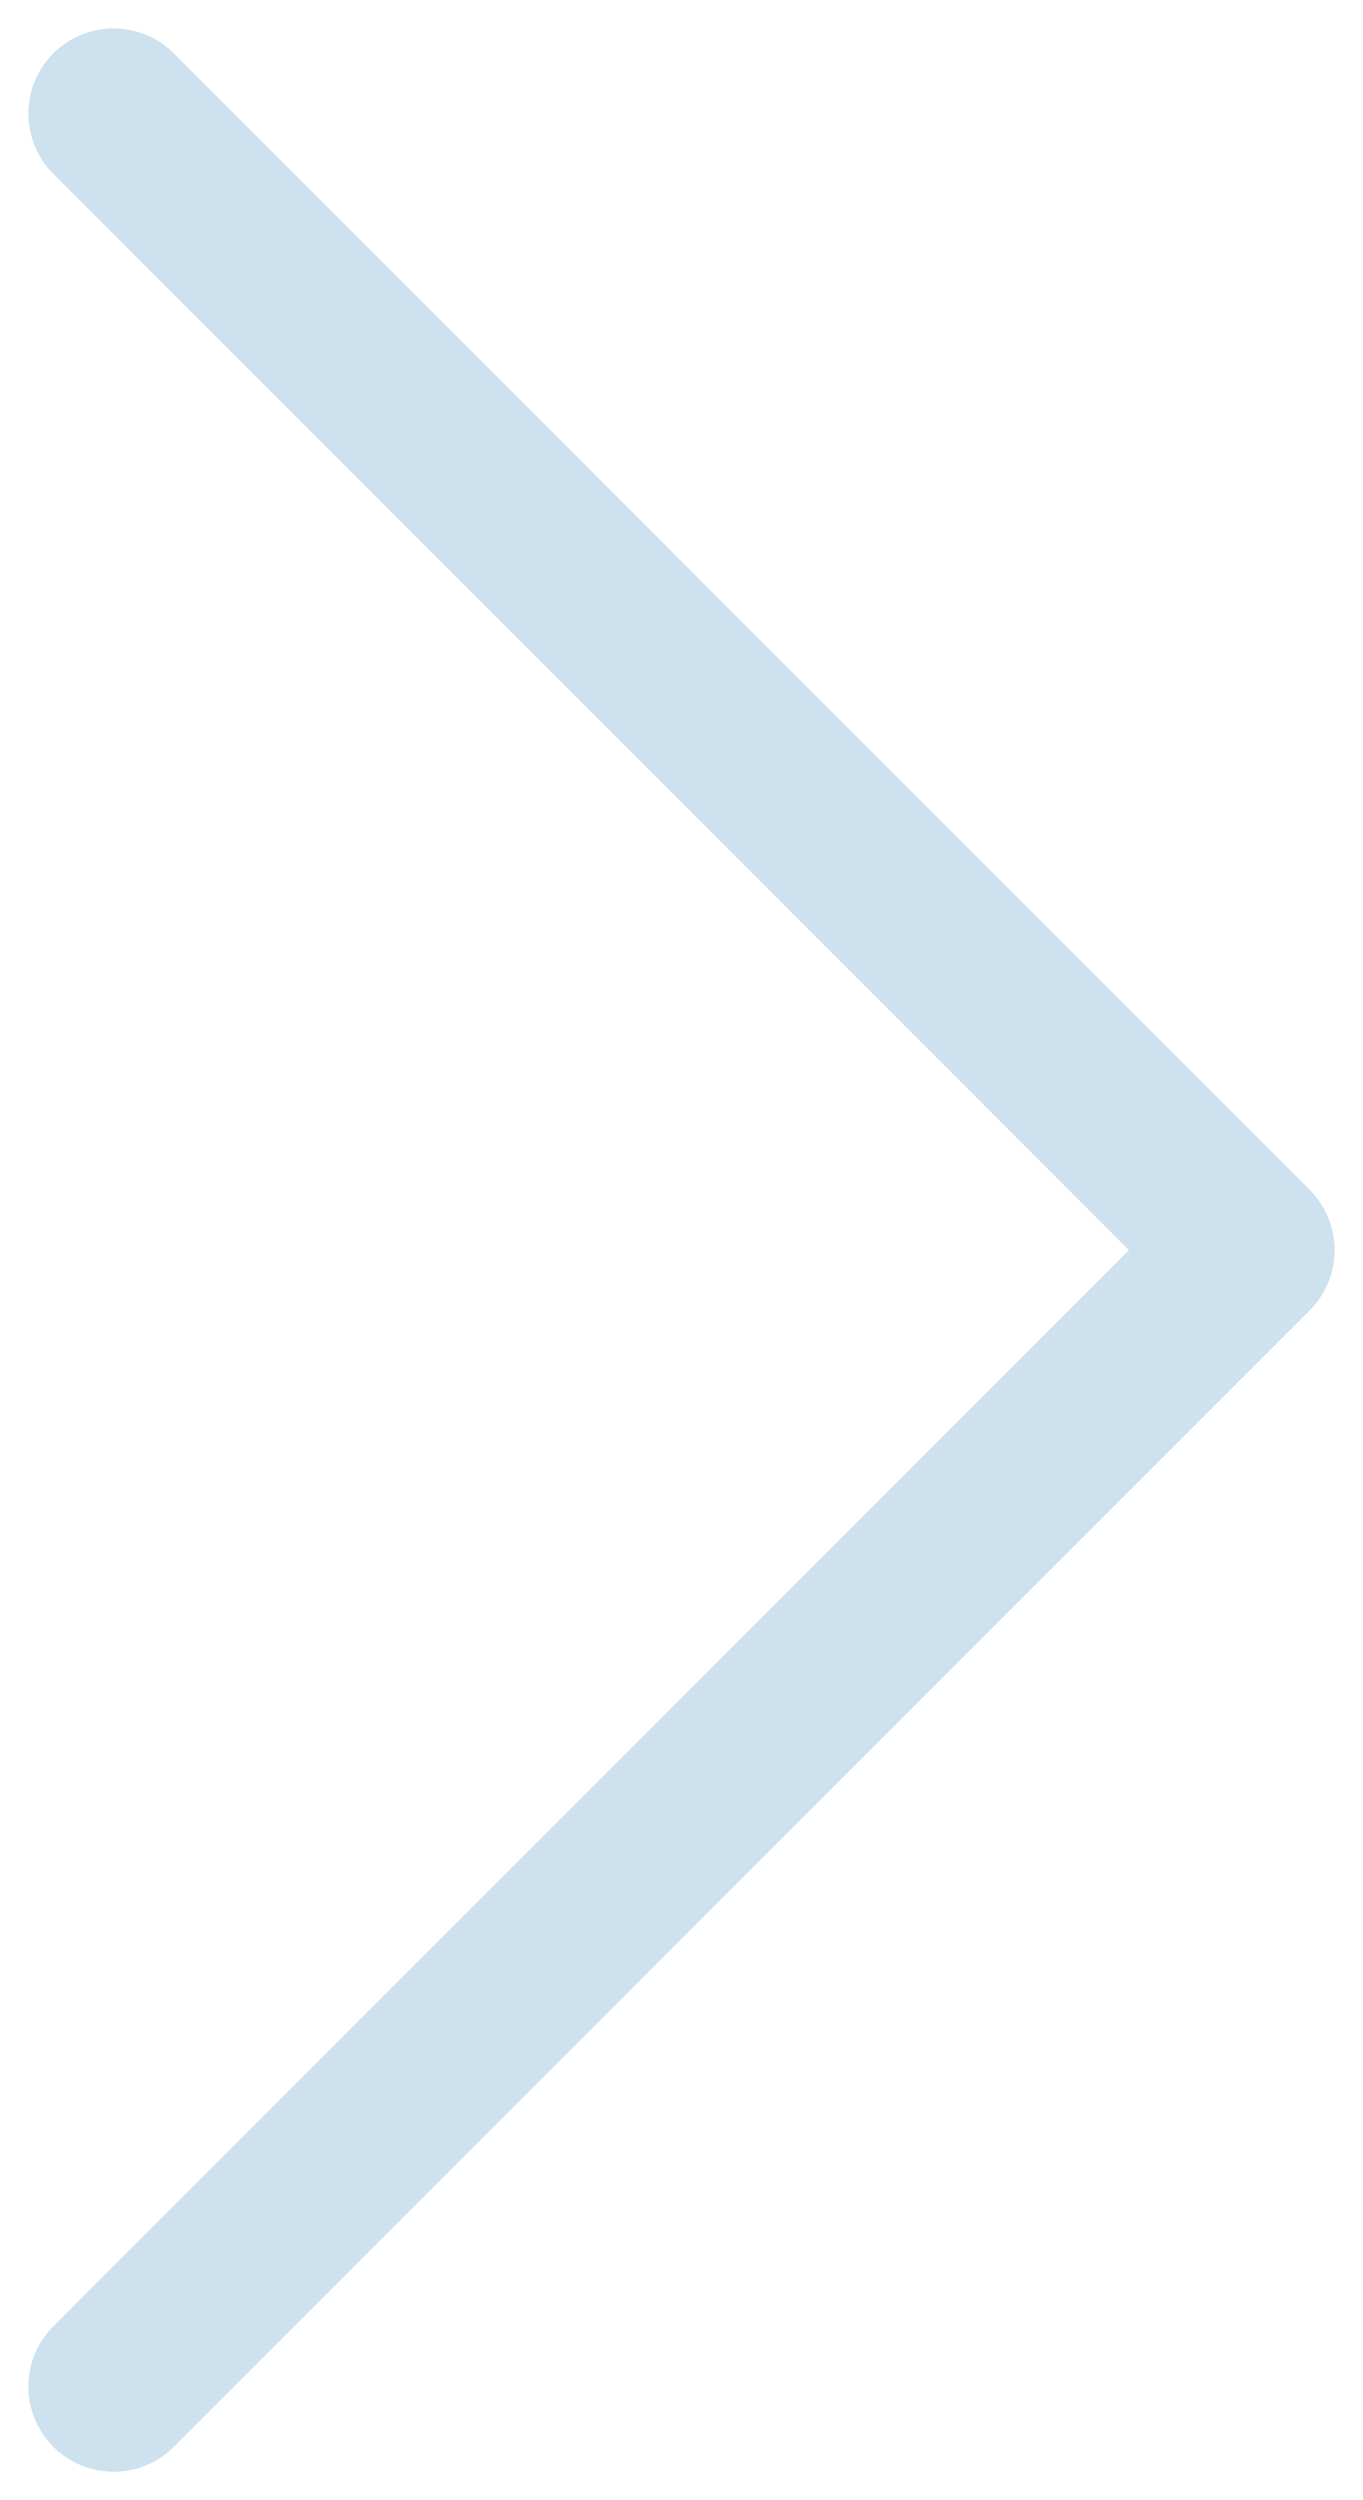 <svg width="24" height="44" viewBox="0 0 24 44" fill="none" xmlns="http://www.w3.org/2000/svg">
<path d="M2 2L22 22L2 42" stroke="#0770AA" stroke-opacity="0.2" stroke-width="3" stroke-linecap="round" stroke-linejoin="round"/>
</svg>
